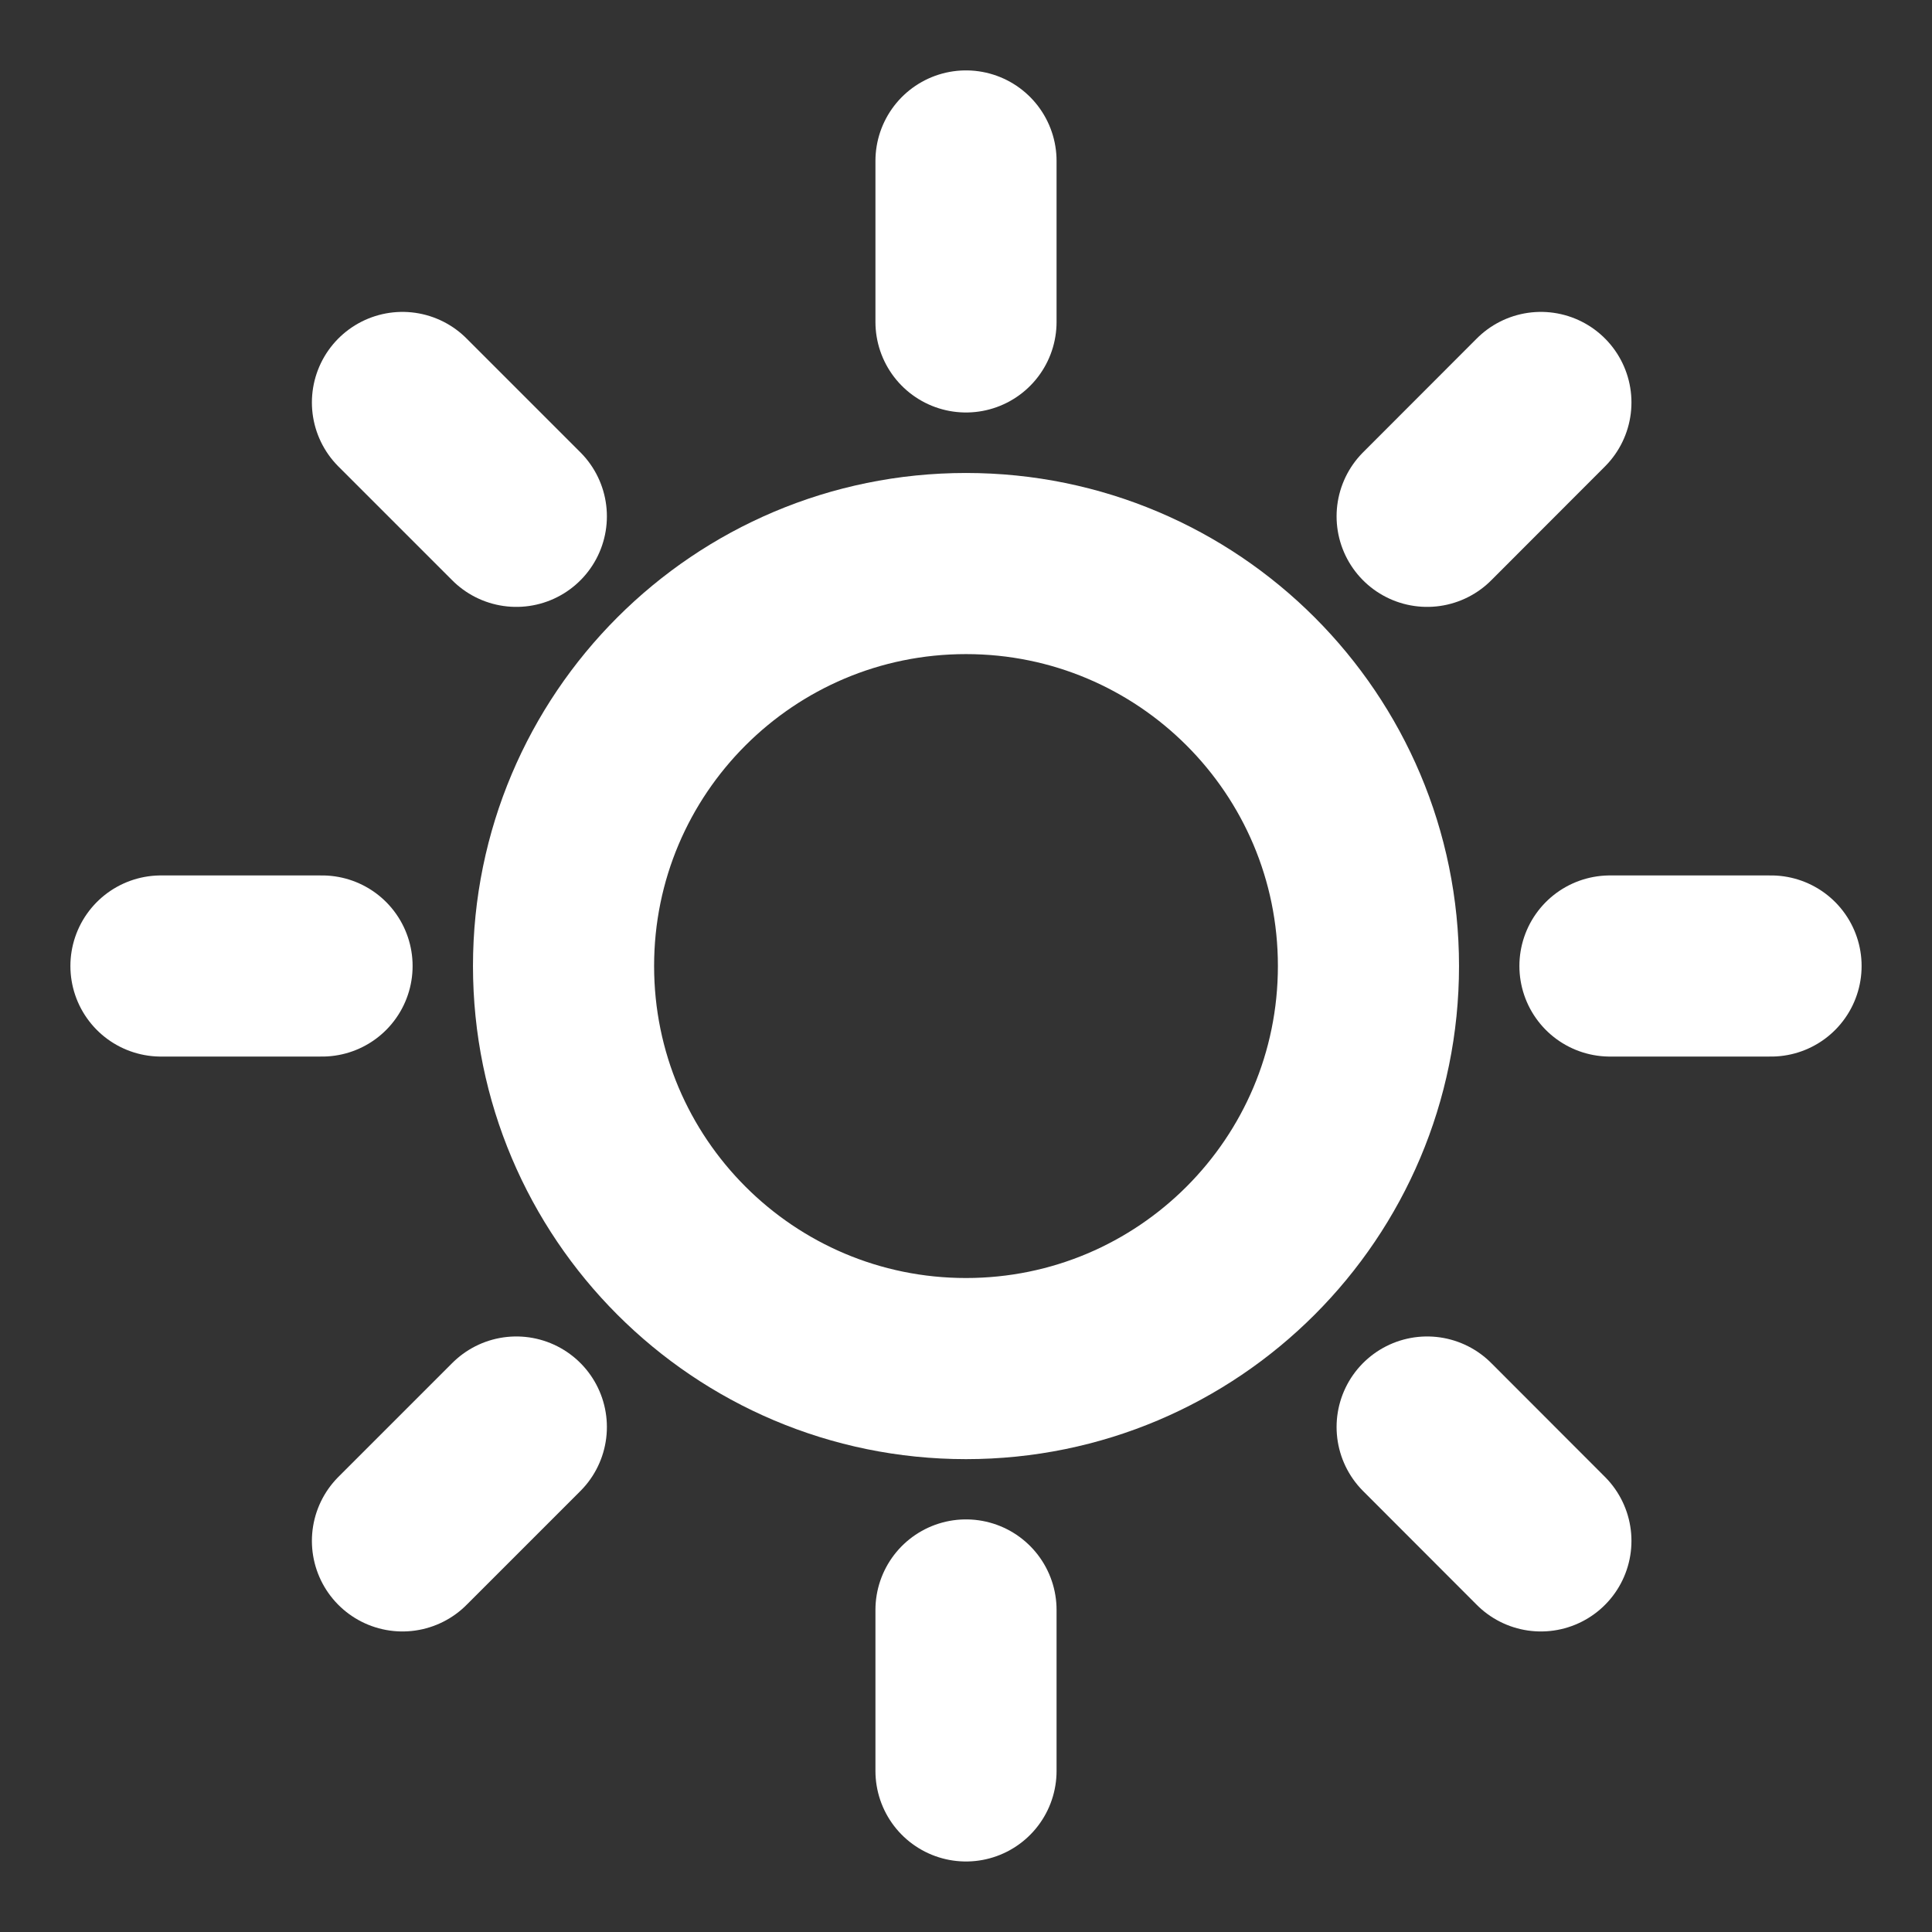 <svg width="16" height="16" viewBox="0 0 16 16" fill="none" xmlns="http://www.w3.org/2000/svg">
<rect x="0" y="0" width="16" height="16" fill="#333333" stroke="none"/>
<g clip-path="url(#clip0_114_27897)">
<path d="M8 11.334C9.841 11.334 11.333 9.841 11.333 8C11.333 6.159 9.841 4.667 8 4.667C6.159 4.667 4.667 6.159 4.667 8C4.667 9.841 6.159 11.334 8 11.334Z" stroke="white" stroke-width="1.5" stroke-linecap="round" stroke-linejoin="round"/>
<path d="M8 2.666V1.333M8 13.333V14.666" stroke="white" stroke-width="1.5" stroke-linecap="round" stroke-linejoin="round"/>
<path d="M4.276 4.276L3.333 3.333M11.819 11.818L12.761 12.761" stroke="white" stroke-width="1.5" stroke-linecap="round" stroke-linejoin="round"/>
<path d="M2.667 8H1.333M13.333 8H14.667" stroke="white" stroke-width="1.5" stroke-linecap="round" stroke-linejoin="round"/>
<path d="M11.819 4.276L12.761 3.333M4.276 11.818L3.333 12.761" stroke="white" stroke-width="1.5" stroke-linecap="round" stroke-linejoin="round"/>
</g>
<defs>
<clipPath id="clip0_114_27897">
<rect width="16" height="16" fill="white"/>
</clipPath>
</defs>
</svg>

